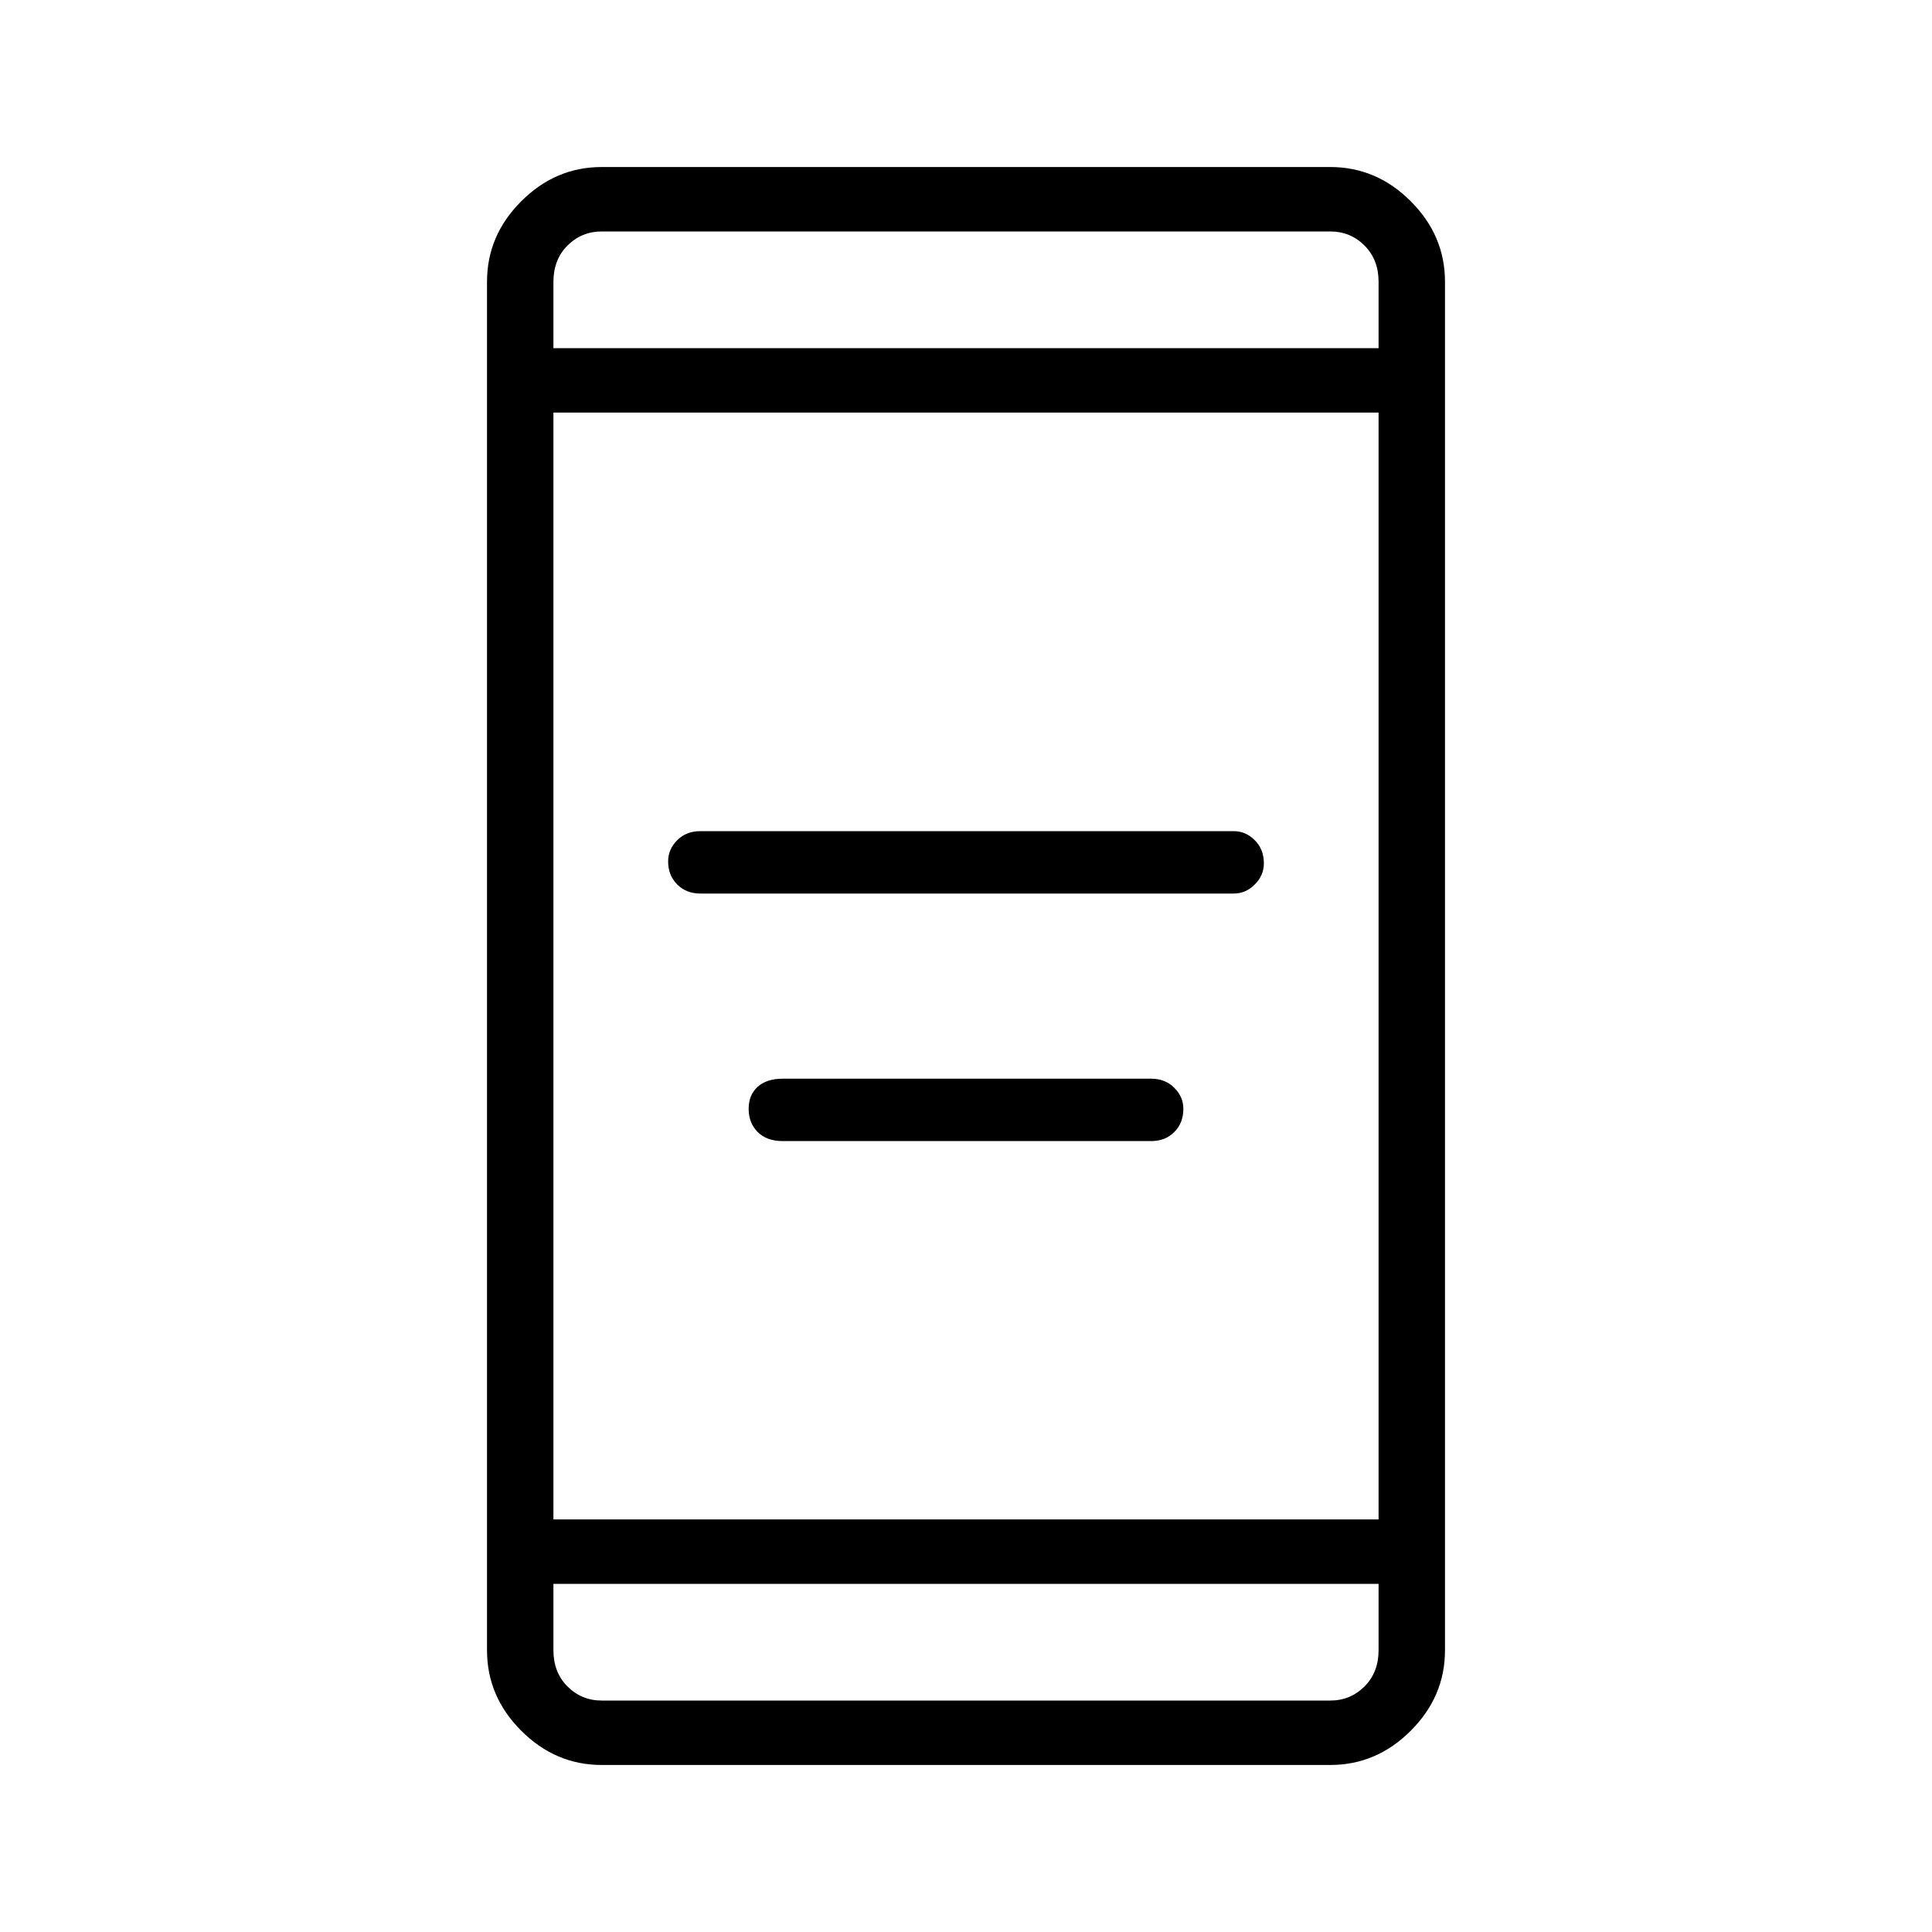 <svg xmlns="http://www.w3.org/2000/svg" height="40" width="40"><path d="M14.5 18.5q-.292 0-.479-.188-.188-.187-.188-.479 0-.25.188-.437.187-.188.479-.188h11.042q.25 0 .437.188.188.187.188.479 0 .25-.188.437-.187.188-.437.188Zm1.708 5.125q-.333 0-.52-.187-.188-.188-.188-.48 0-.291.188-.458.187-.167.52-.167h7.625q.292 0 .479.188.188.187.188.437 0 .292-.188.48-.187.187-.479.187Zm-3.75 12.917q-.958 0-1.666-.709-.709-.708-.709-1.666V5.833q0-.958.709-1.666.708-.709 1.666-.709h15.084q.958 0 1.666.709.709.708.709 1.666v28.334q0 .958-.709 1.666-.708.709-1.666.709Zm-1-5.084h17.084V8.542H11.458Zm0 1.334v1.375q0 .458.292.75.292.291.708.291h15.084q.416 0 .708-.291.292-.292.292-.75v-1.375Zm0-25.584h17.084V5.833q0-.458-.292-.75-.292-.291-.708-.291H12.458q-.416 0-.708.291-.292.292-.292.75Zm0-2.416v2.416-2.416Zm0 30.416v-2.416 2.416Z"/></svg>